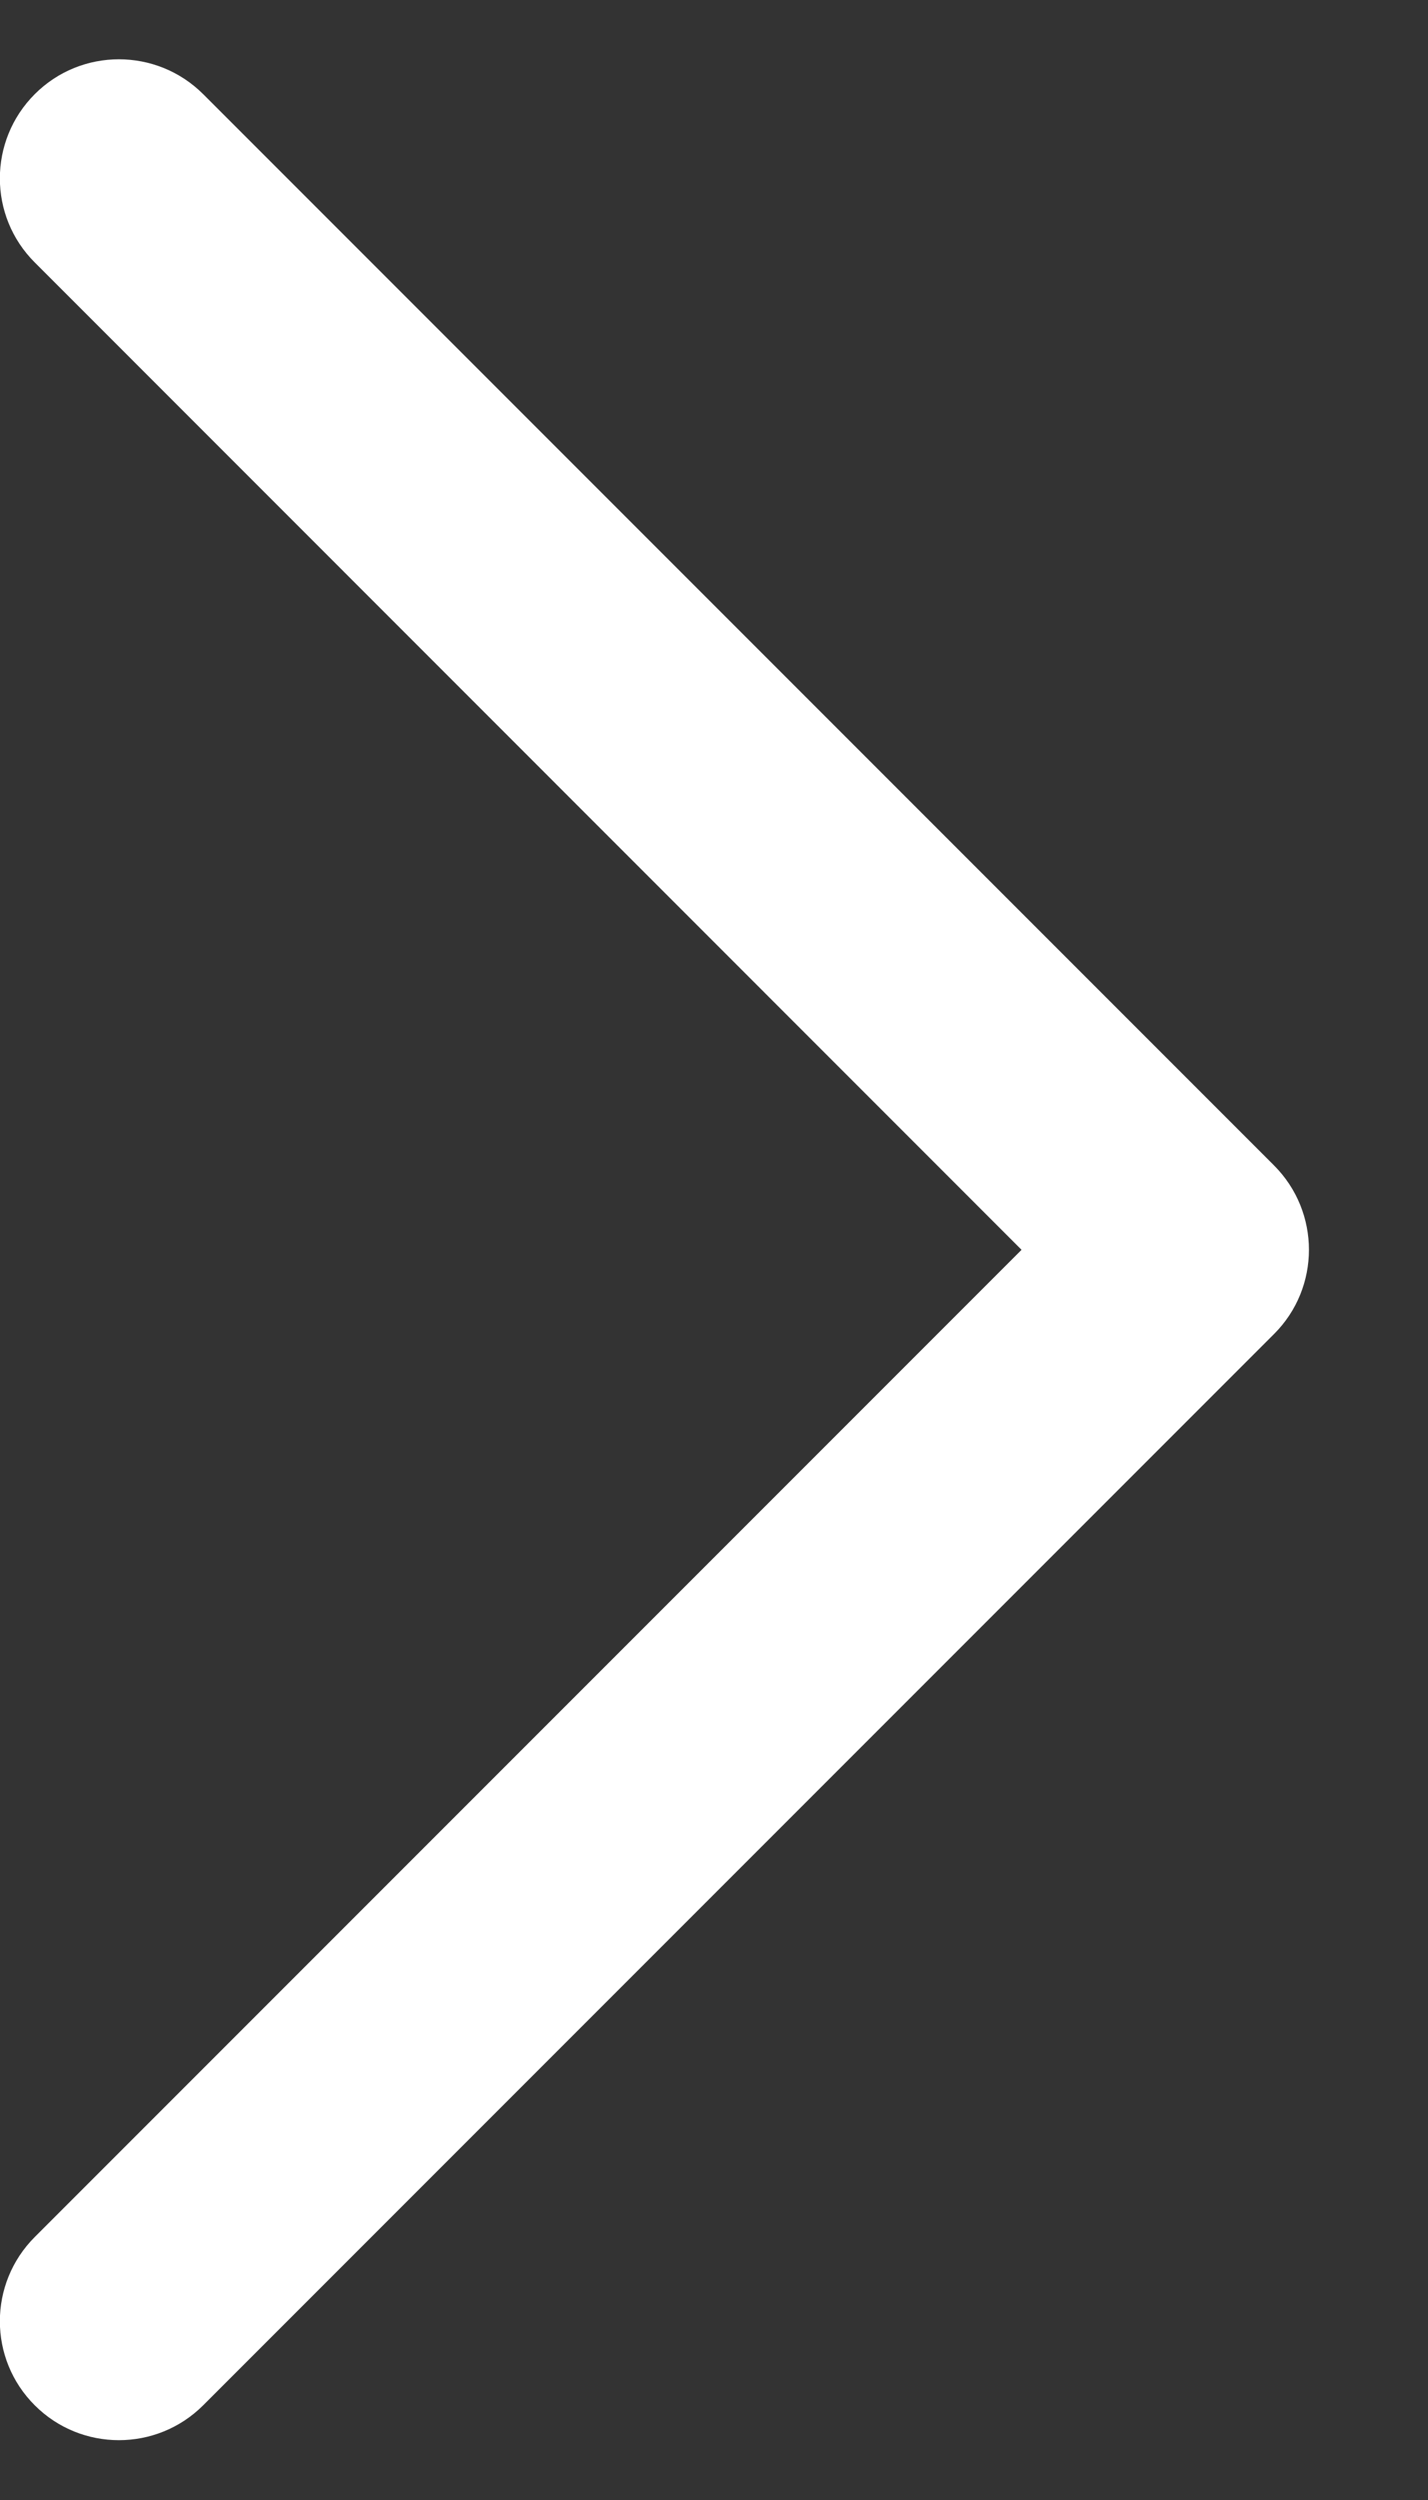 <svg width="8" height="14" viewBox="0 0 8 14" fill="none" xmlns="http://www.w3.org/2000/svg">
<rect x="0" y="0" width="8" height="14" fill="#333333" stroke="none"/>
<path fill-rule="evenodd" clip-rule="evenodd" d="M0.195 0.527C0.455 0.267 0.877 0.267 1.138 0.527L7.138 6.527C7.398 6.788 7.398 7.21 7.138 7.47L1.138 13.47C0.877 13.73 0.455 13.73 0.195 13.47C-0.066 13.21 -0.066 12.788 0.195 12.527L5.723 6.999L0.195 1.47C-0.066 1.21 -0.066 0.788 0.195 0.527Z" fill="white"/>
</svg>
